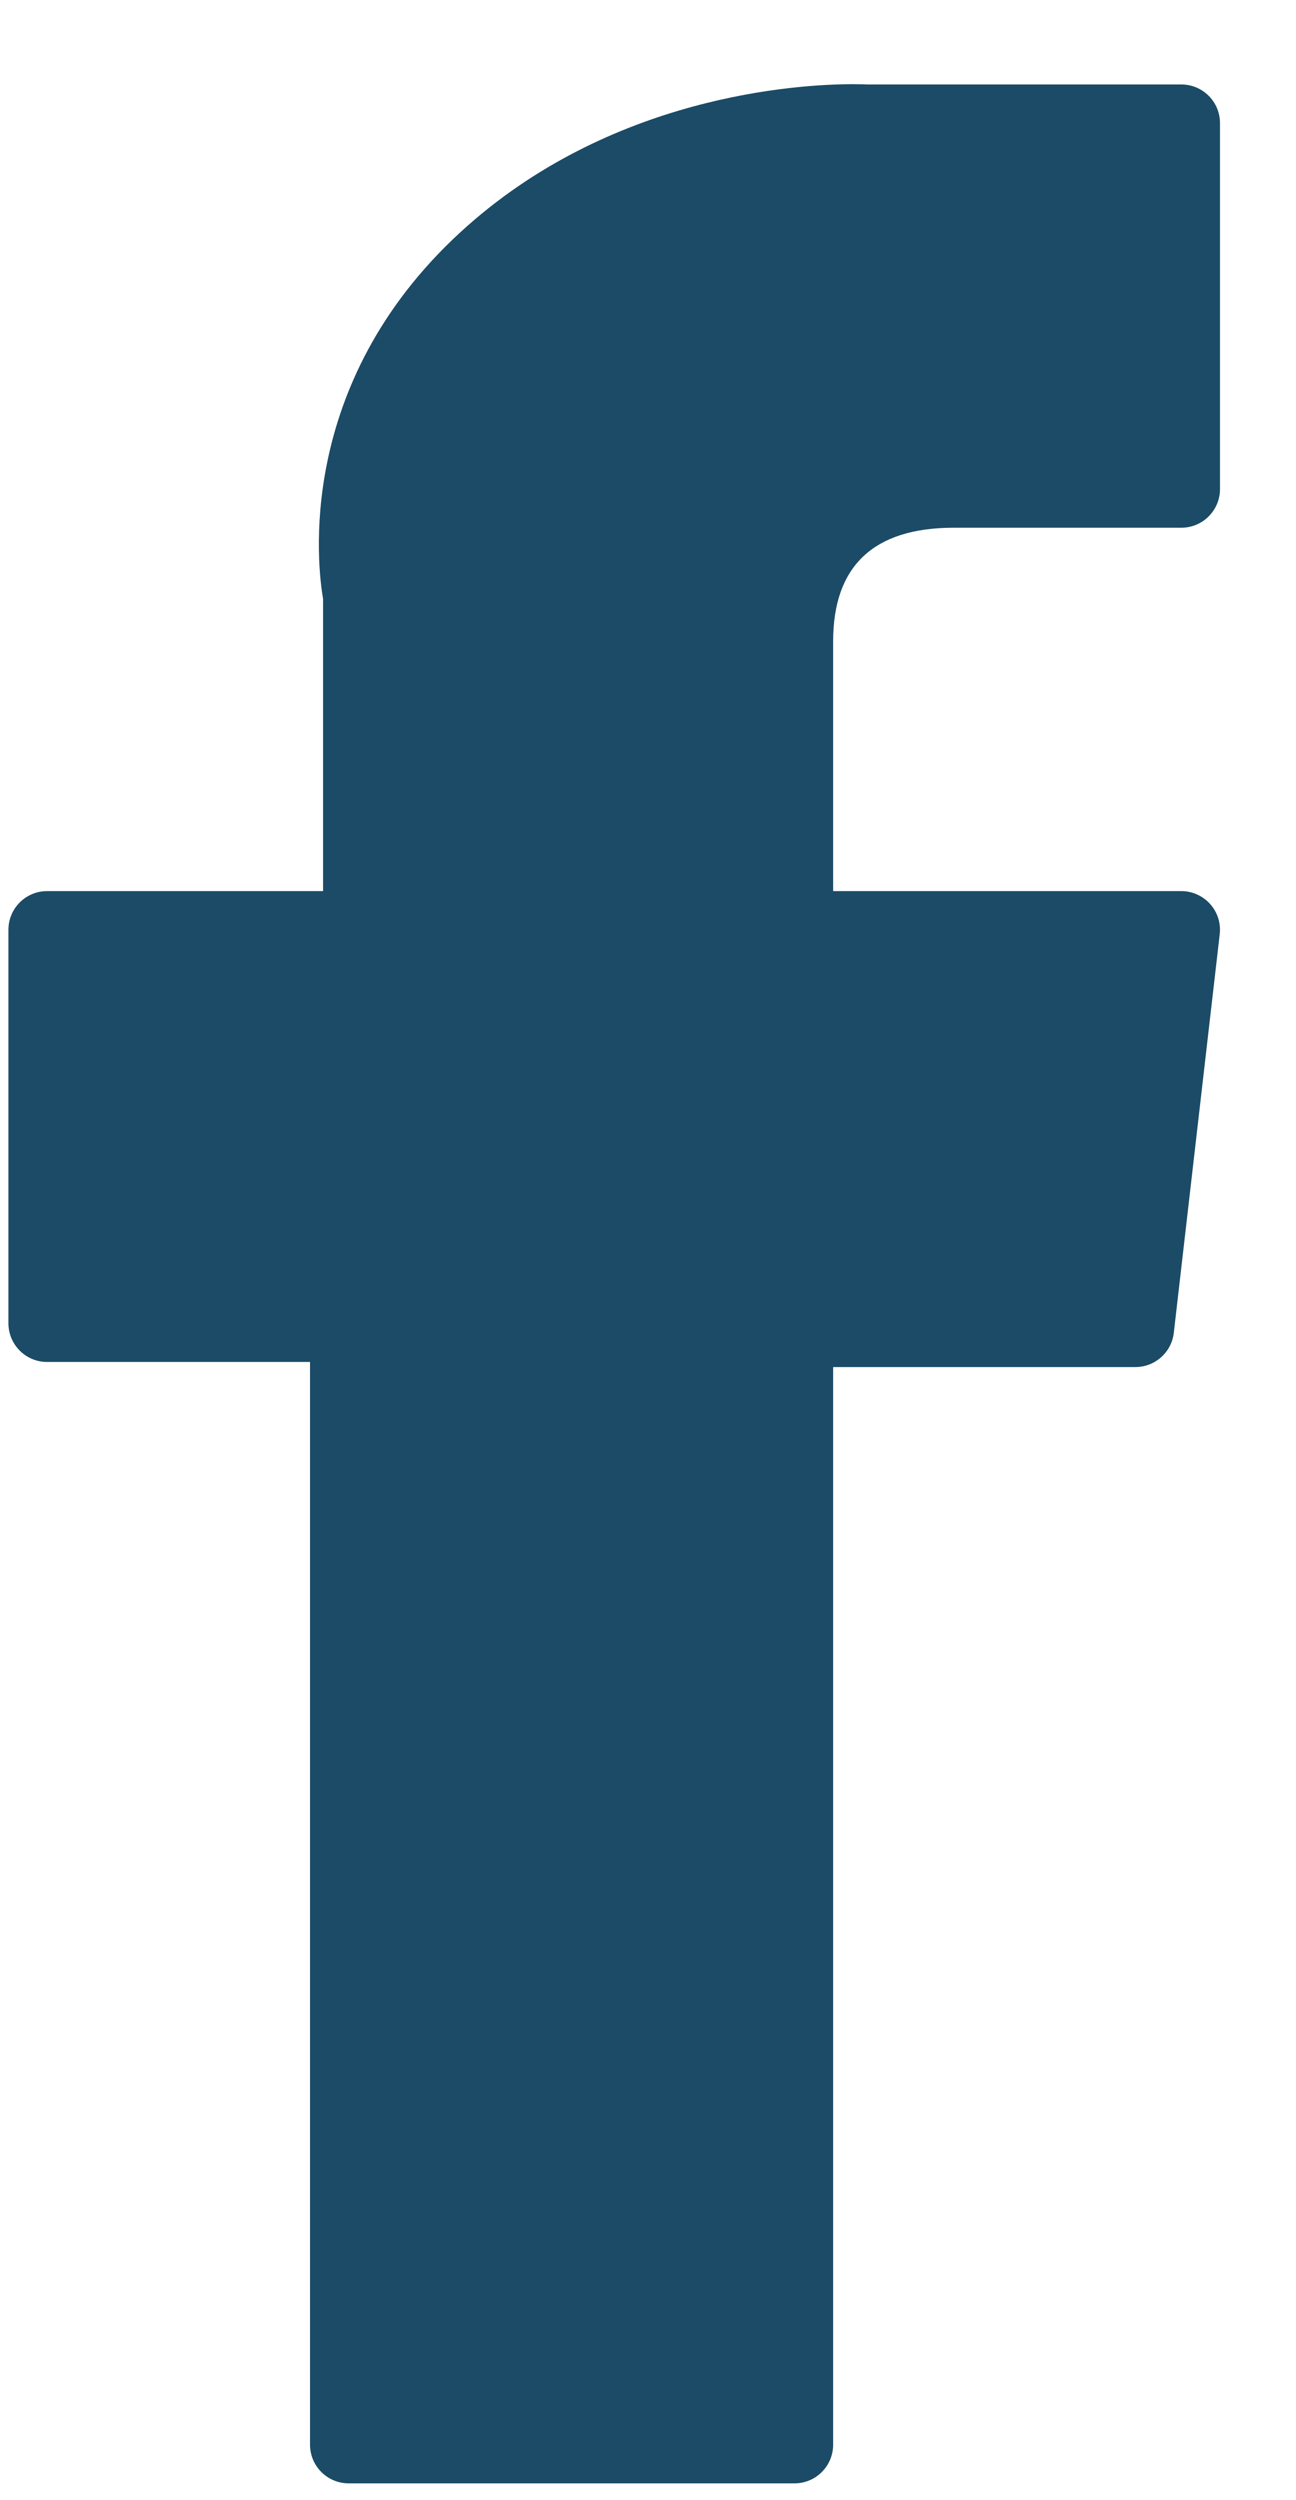 <svg width="14" height="27" viewBox="0 0 14 27" fill="none" xmlns="http://www.w3.org/2000/svg">
<path d="M0.509 14.708H3.349V26.4C3.349 26.631 3.536 26.818 3.767 26.818H8.582C8.813 26.818 9 26.631 9 26.4V14.763H12.265C12.477 14.763 12.656 14.604 12.68 14.393L13.176 10.089C13.19 9.97 13.152 9.852 13.073 9.763C12.993 9.674 12.88 9.623 12.761 9.623H9V6.925C9 6.112 9.438 5.699 10.302 5.699C10.425 5.699 12.761 5.699 12.761 5.699C12.992 5.699 13.179 5.512 13.179 5.281V1.33C13.179 1.099 12.992 0.912 12.761 0.912H9.372C9.348 0.911 9.295 0.909 9.217 0.909C8.629 0.909 6.585 1.025 4.971 2.51C3.182 4.156 3.431 6.126 3.49 6.468V9.623H0.509C0.278 9.623 0.091 9.81 0.091 10.041V14.29C0.091 14.521 0.278 14.708 0.509 14.708Z" fill="#1B4B66"/>
</svg>
